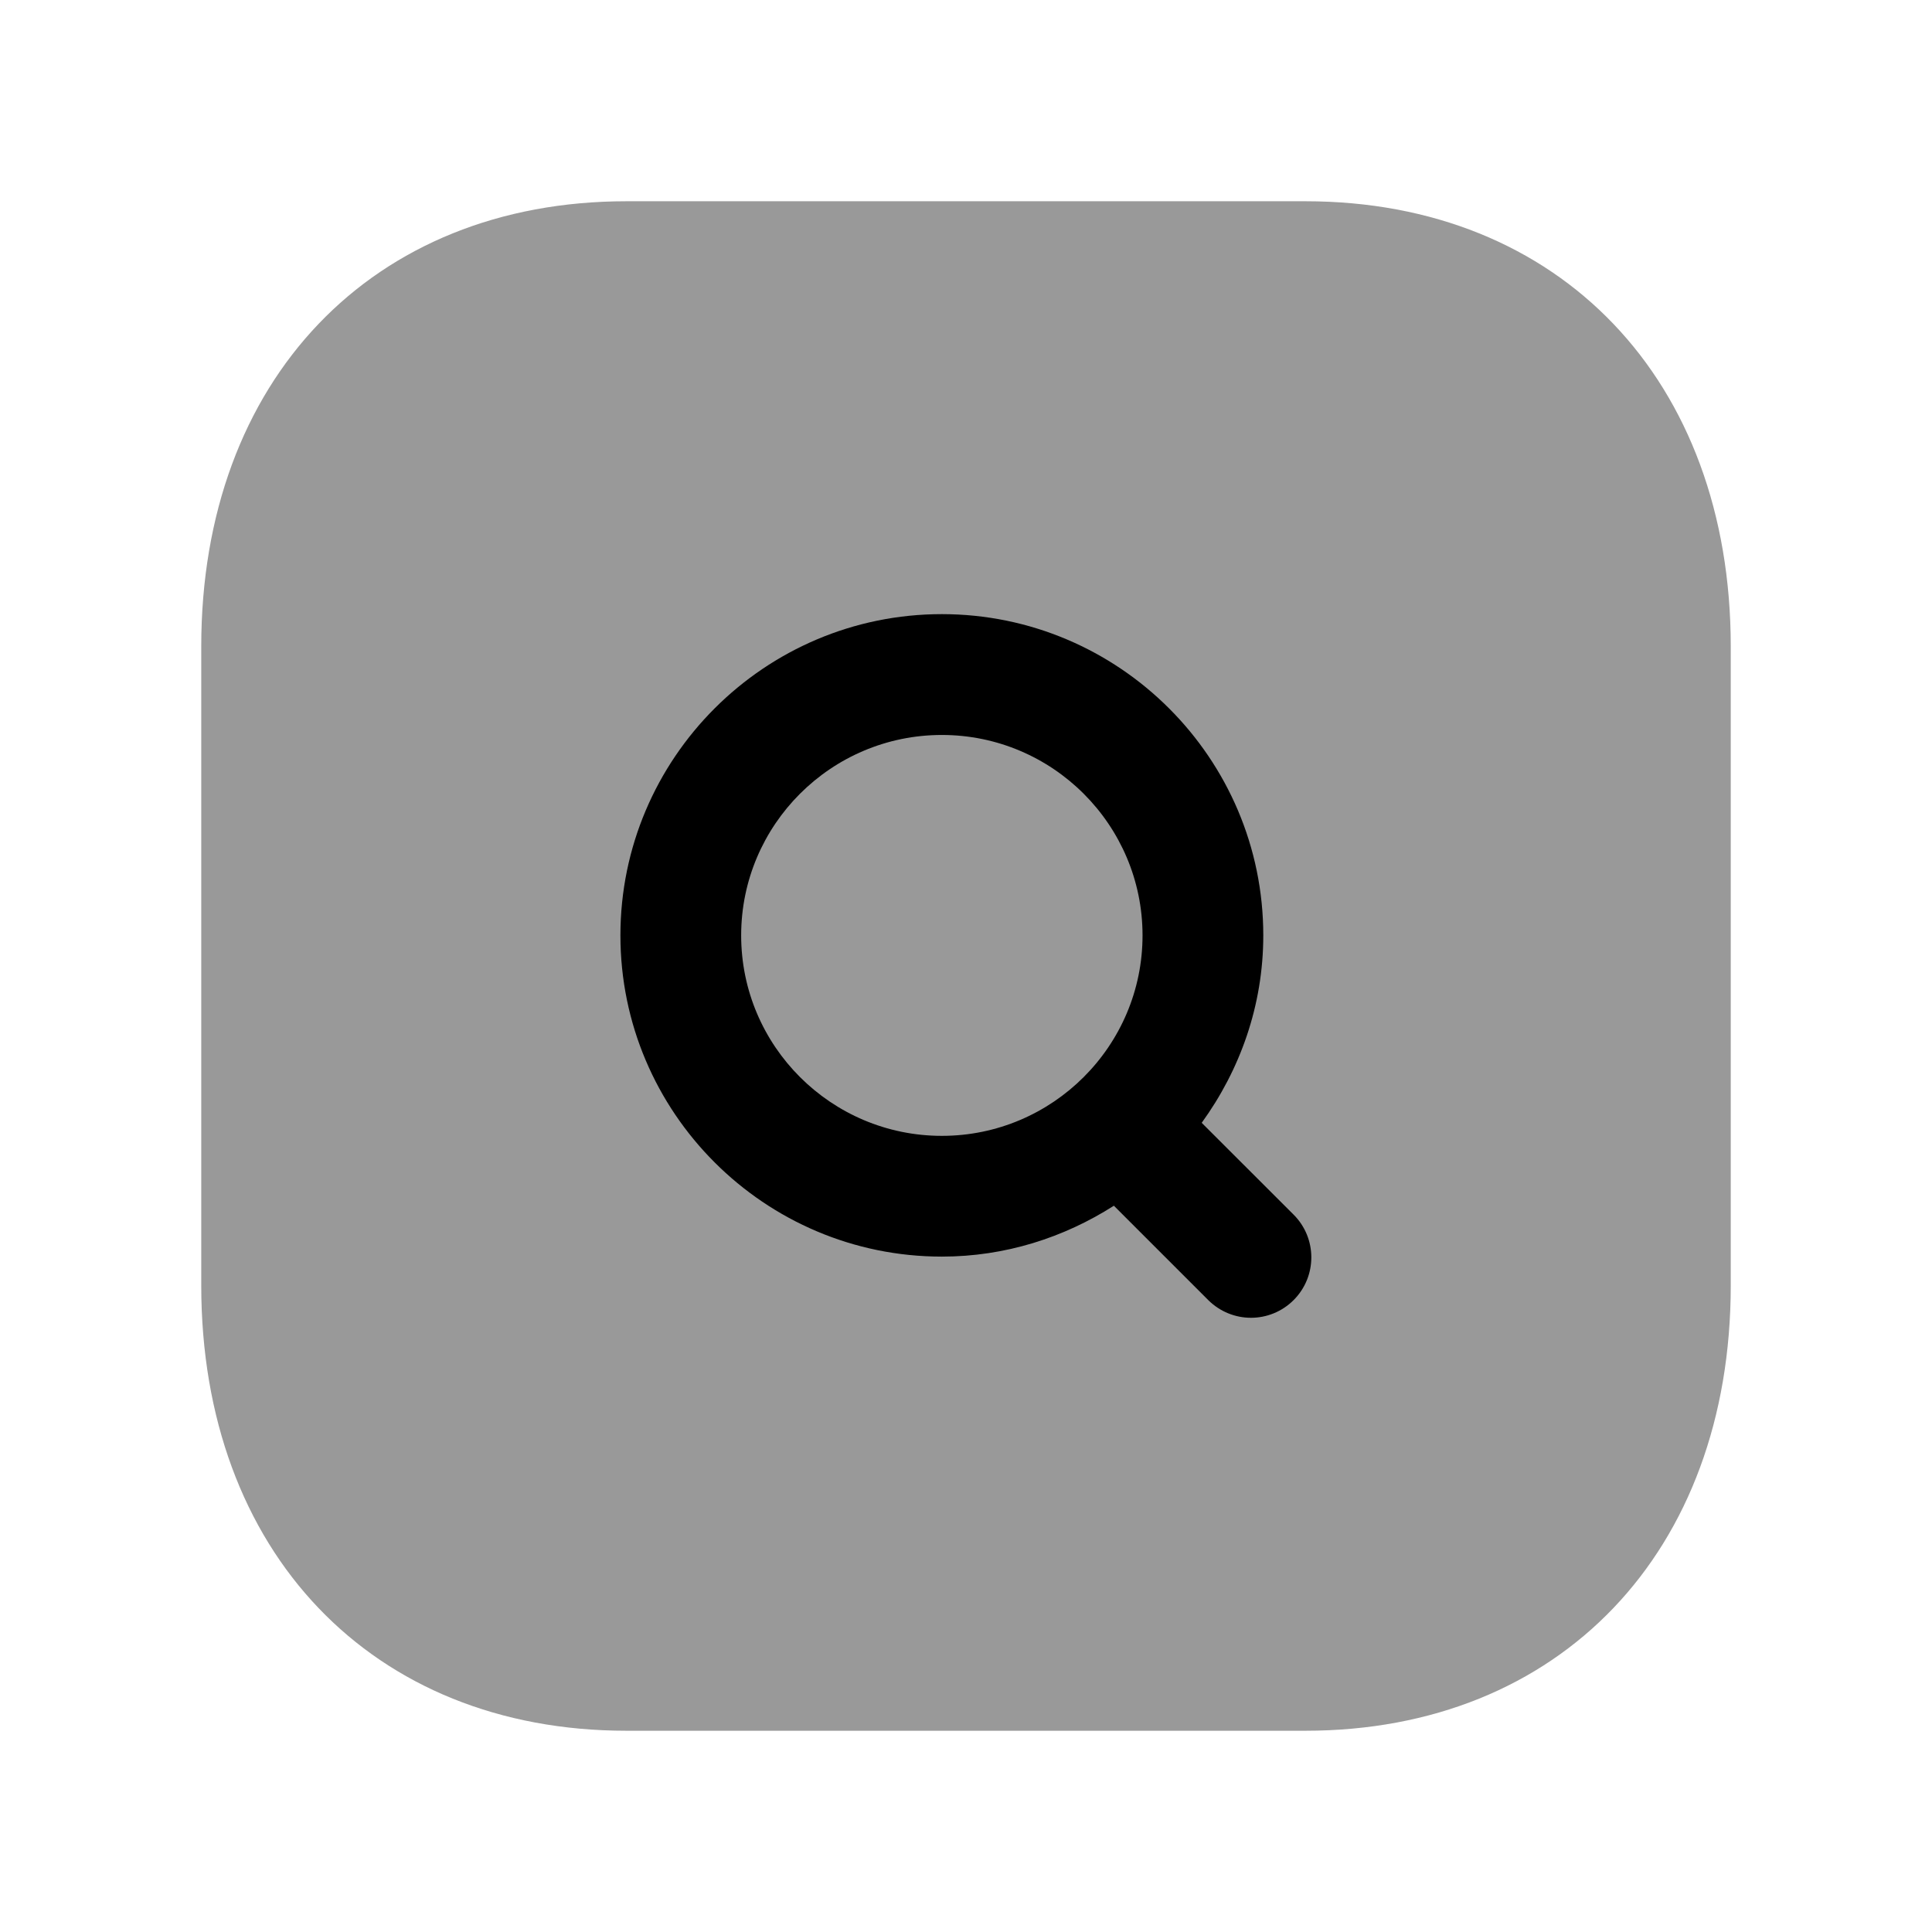 <svg width="24" height="24" viewBox="0 0 24 24" fill="none" xmlns="http://www.w3.org/2000/svg">
<path opacity="0.4" fill-rule="evenodd" clip-rule="evenodd" d="M16.216 2.5H7.782C4.623 2.5 2.5 4.722 2.5 8.03V15.969C2.5 19.277 4.623 21.5 7.782 21.5H16.216C19.376 21.5 21.5 19.277 21.5 15.969V8.03C21.5 4.722 19.377 2.5 16.216 2.5Z" fill="black"/>
<path fill-rule="evenodd" clip-rule="evenodd" d="M16.07 16.15C15.924 16.296 15.732 16.37 15.54 16.37C15.348 16.37 15.156 16.296 15.009 16.15L13.837 14.978C13.218 15.373 12.488 15.61 11.7 15.61C9.498 15.61 7.707 13.82 7.707 11.62C7.707 9.42 9.498 7.629 11.7 7.629C13.902 7.629 15.693 9.42 15.693 11.62C15.693 12.491 15.404 13.291 14.928 13.948L16.07 15.089C16.363 15.382 16.363 15.857 16.07 16.15ZM11.7 9.13C13.075 9.13 14.193 10.247 14.193 11.62C14.193 12.993 13.075 14.11 11.7 14.11C10.325 14.11 9.207 12.993 9.207 11.62C9.207 10.247 10.325 9.13 11.7 9.13Z" fill="black"/>
</svg>